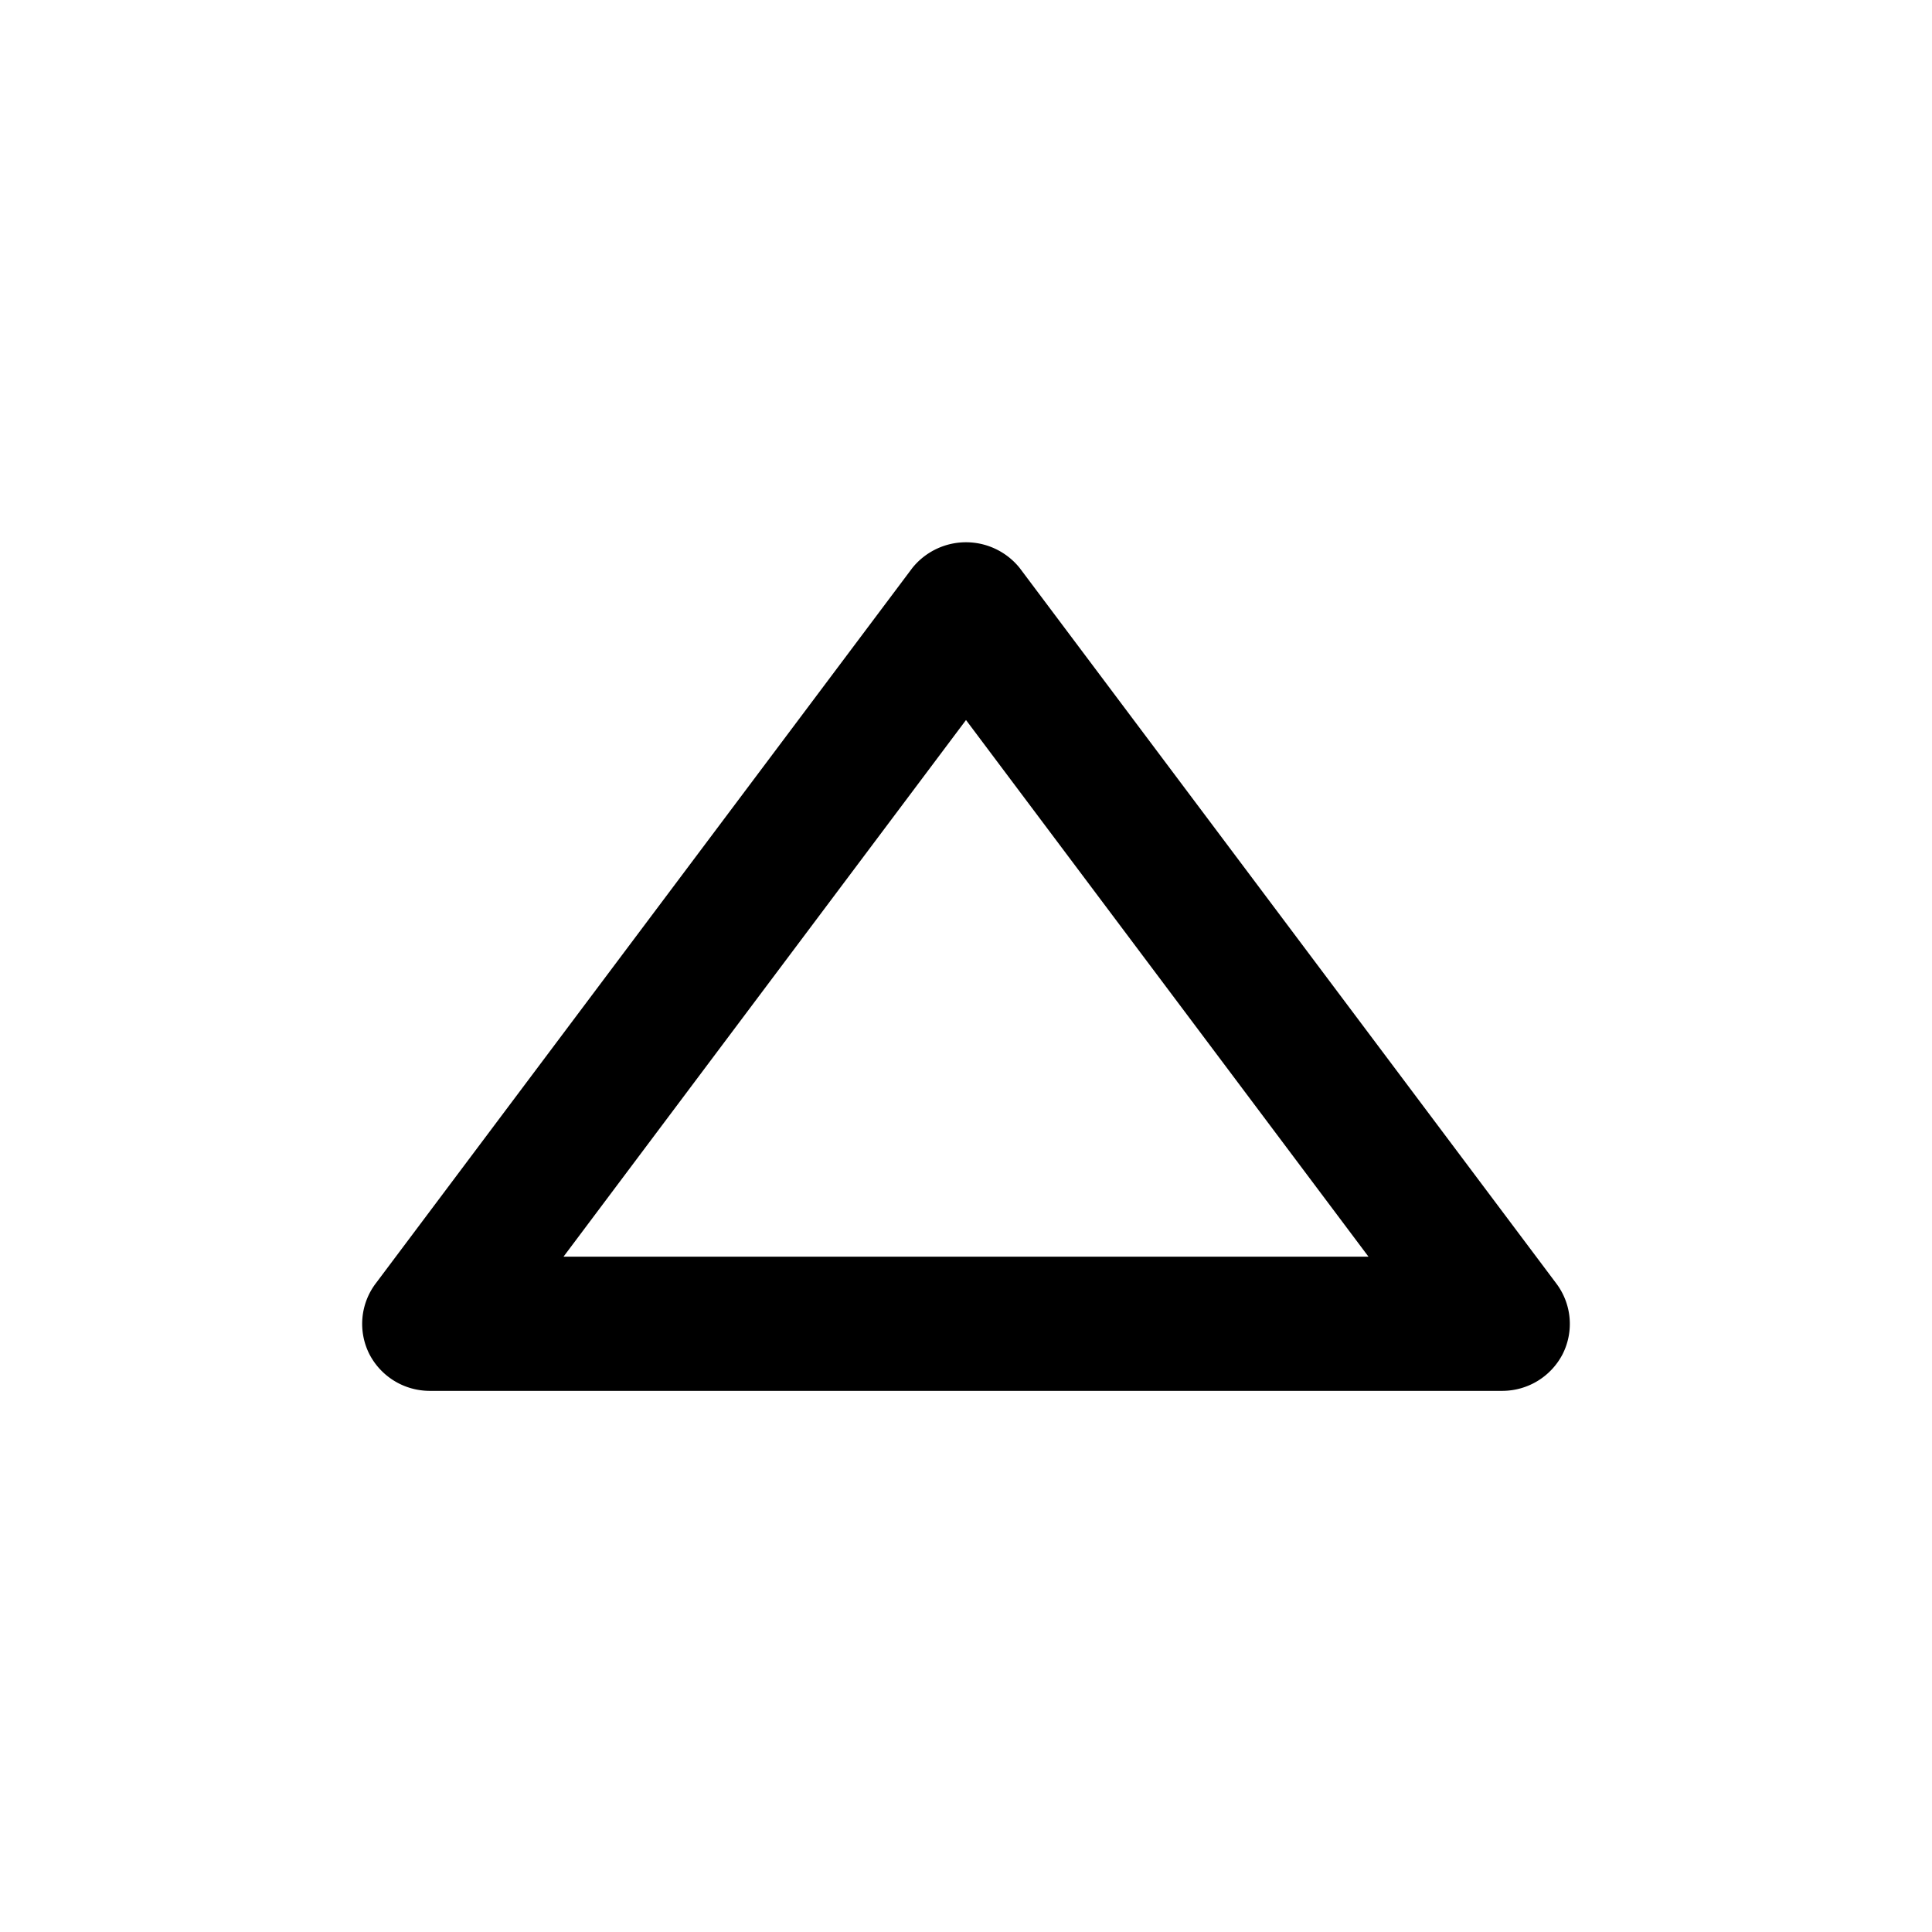 <svg xmlns="http://www.w3.org/2000/svg" width="100%" height="100%" viewBox="1.2 1.2 21.6 21.6"><path d="M18 16.75H6a.76.76 0 01-.67-.41.75.75 0 01.07-.79l6-8a.77.77 0 011.2 0l6 8a.75.75 0 01.07.79.76.76 0 01-.67.41zm-10.5-1.5h9l-4.5-6z"/></svg>